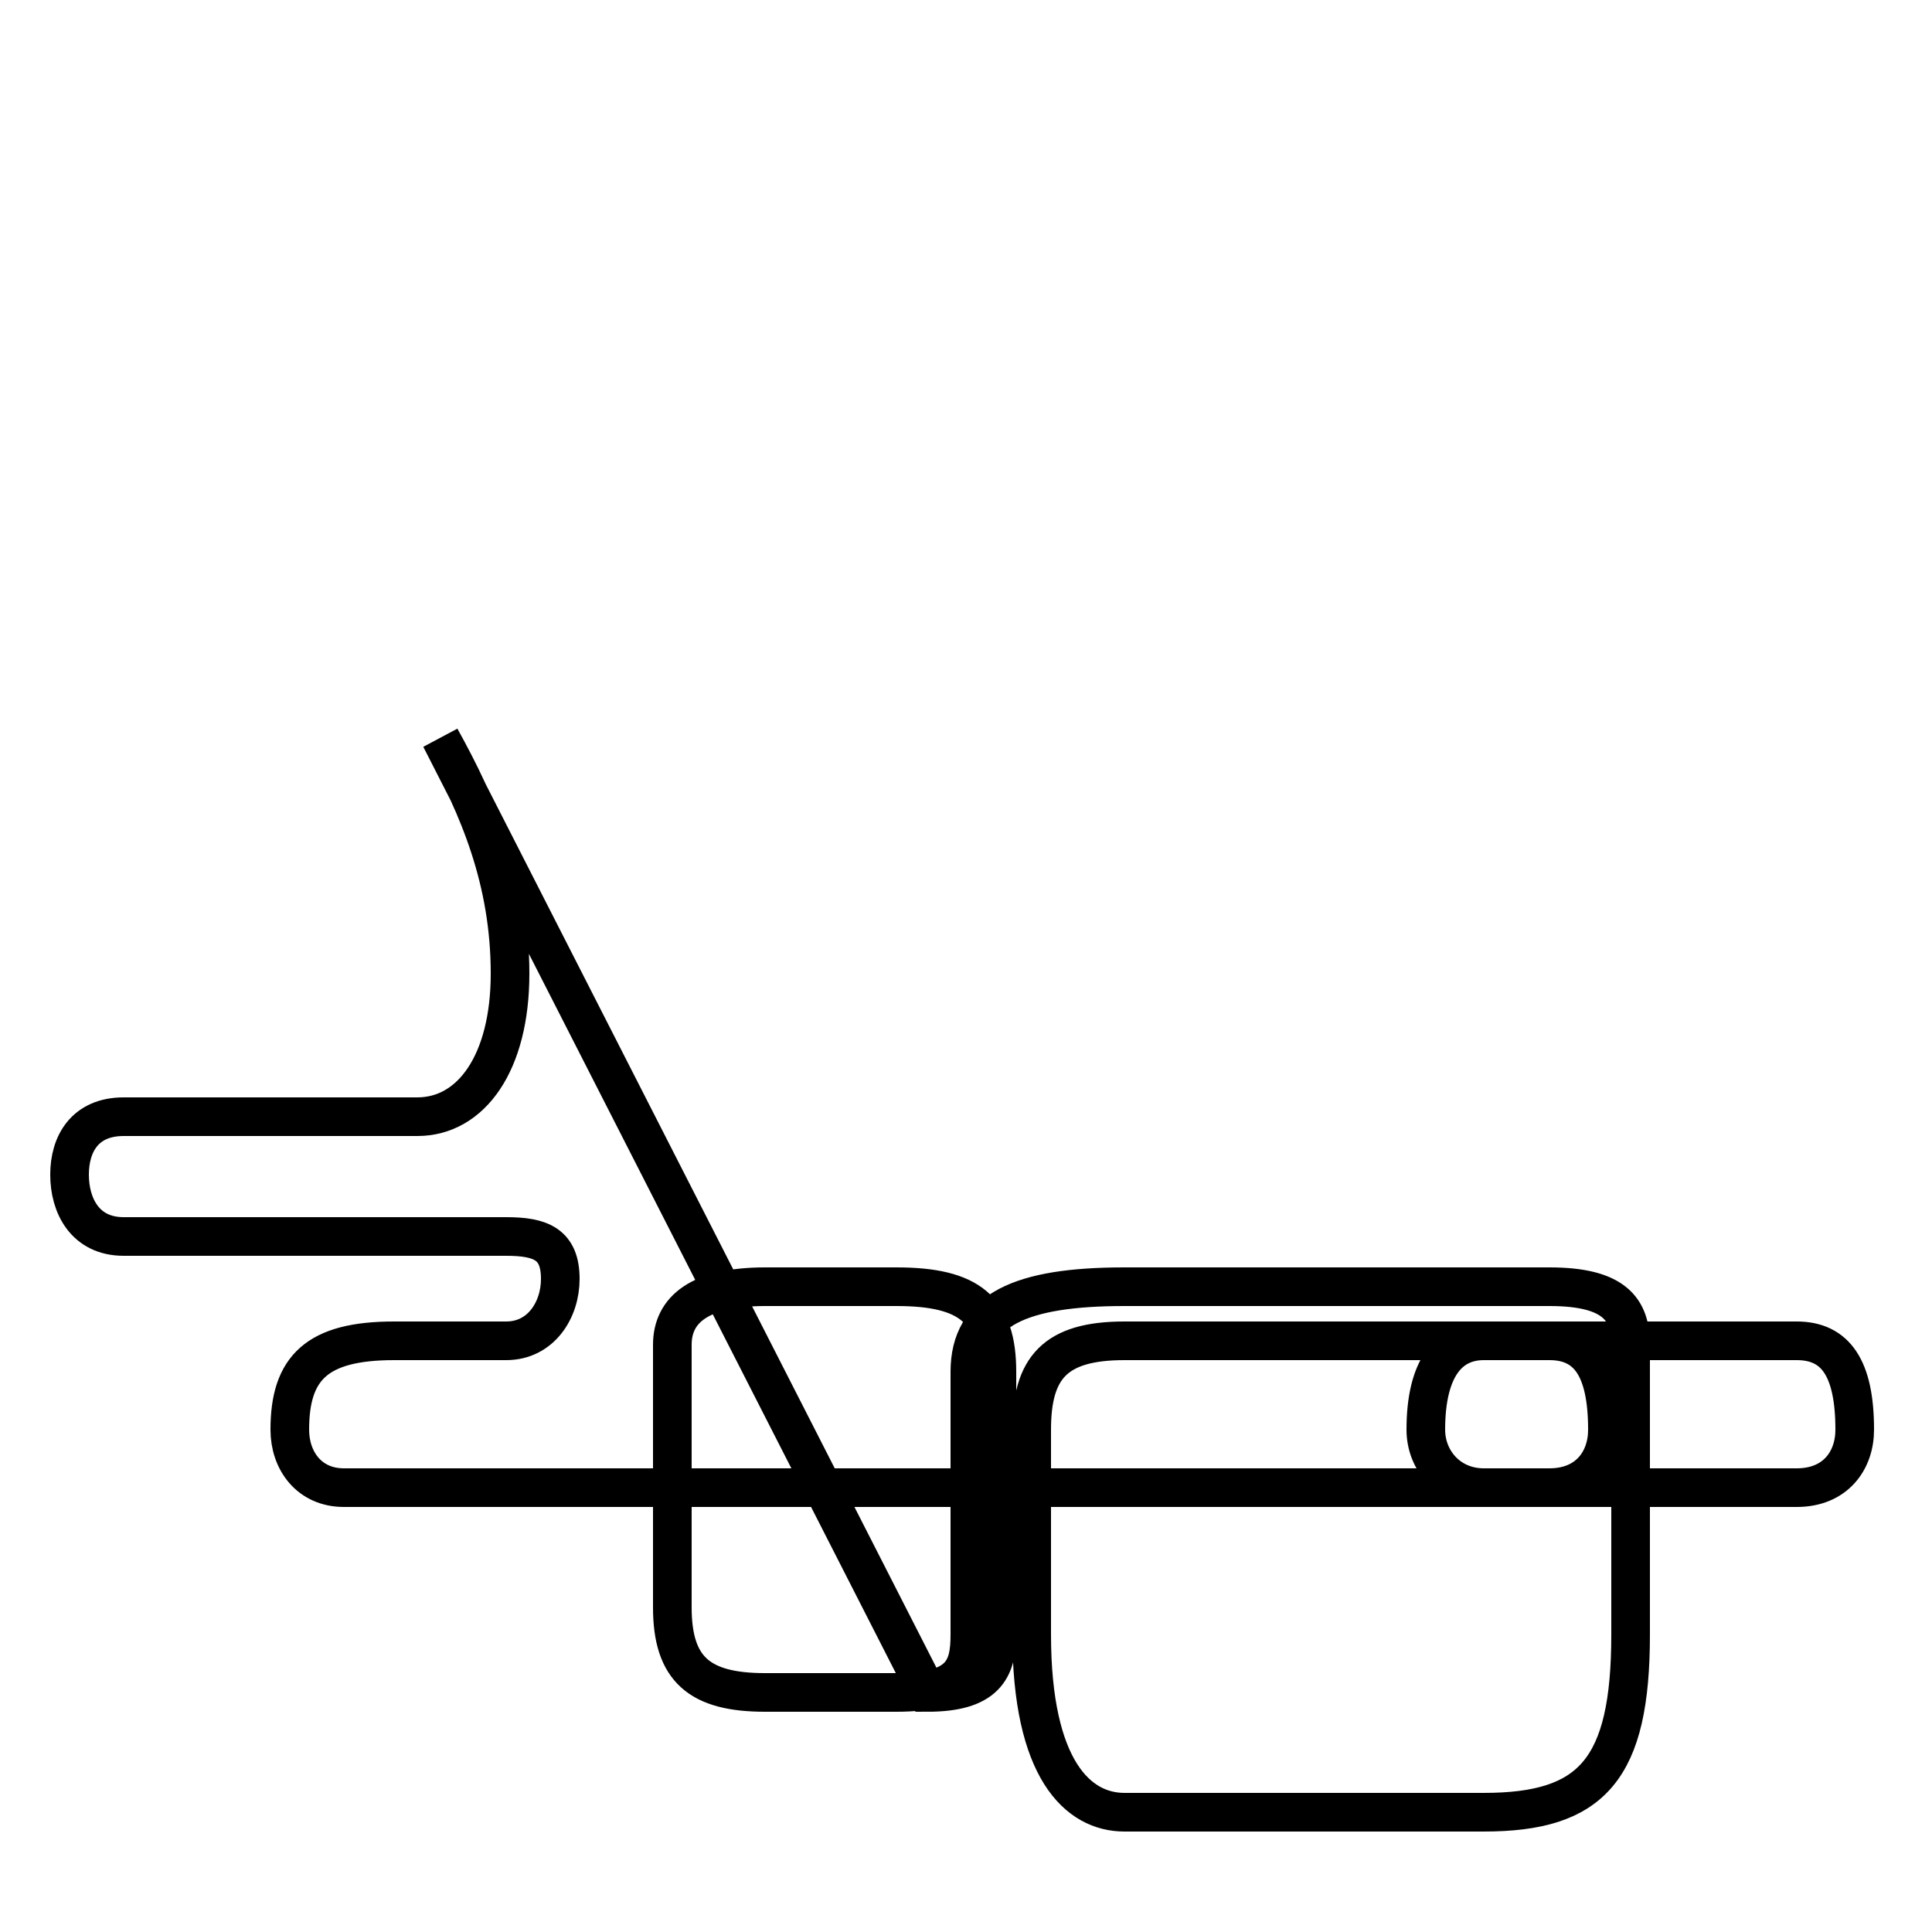 <?xml version='1.0' encoding='utf8'?>
<svg viewBox="0.0 -44.0 50.0 50.0" version="1.1" xmlns="http://www.w3.org/2000/svg">
<rect x="0.0" y="-44.0" width="50.0" height="50.0" fill="#808080" stroke="none"/>
<rect x="-1000" y="-1000" width="2000" height="2000" stroke="white" fill="white"/>
<g style="fill:none; stroke:#000000;  stroke-width:1">
<path d="M 11.4 24.9 C 12.4 23.1 13.2 21.2 13.2 18.8 C 13.2 16.5 12.2 15.1 10.8 15.1 L 3.2 15.1 C 2.2 15.1 1.8 14.4 1.8 13.6 C 1.8 12.8 2.2 12.0 3.2 12.0 L 13.1 12.0 C 14.0 12.0 14.5 11.8 14.5 10.9 C 14.5 10.1 14.0 9.3 13.1 9.3 L 10.2 9.3 C 8.2 9.3 7.5 8.6 7.5 7.0 C 7.5 6.2 8.0 5.5 8.9 5.5 L 46.5 5.5 C 47.5 5.5 48.0 6.2 48.0 7.0 C 48.0 8.6 47.5 9.3 46.5 9.3 L 38.4 9.3 C 37.5 9.3 36.9 8.6 36.9 7.0 C 36.9 6.2 37.5 5.5 38.4 5.5 L 40.1 5.5 C 41.1 5.5 41.6 6.2 41.6 7.0 C 41.6 8.6 41.1 9.3 40.1 9.3 L 29.1 9.3 C 27.3 9.3 26.7 8.6 26.7 7.0 L 26.7 1.7 C 26.7 -1.8 27.9 -2.9 29.1 -2.9 L 38.4 -2.9 C 41.2 -2.9 42.2 -1.8 42.2 1.7 L 42.2 9.2 C 42.2 10.1 41.8 10.7 40.1 10.7 L 29.1 10.7 C 26.4 10.7 25.1 10.1 25.1 8.5 L 25.1 1.7 C 25.1 0.8 24.9 0.2 23.2 0.2 L 19.8 0.2 C 18.1 0.2 17.4 0.8 17.4 2.4 L 17.4 9.2 C 17.4 10.1 18.1 10.7 19.8 10.7 L 23.2 10.7 C 25.1 10.7 25.8 10.1 25.8 8.5 L 25.8 1.7 C 25.8 0.8 25.5 0.2 24.0 0.2 Z " transform="scale(1, -1)" />
</g>
</svg>